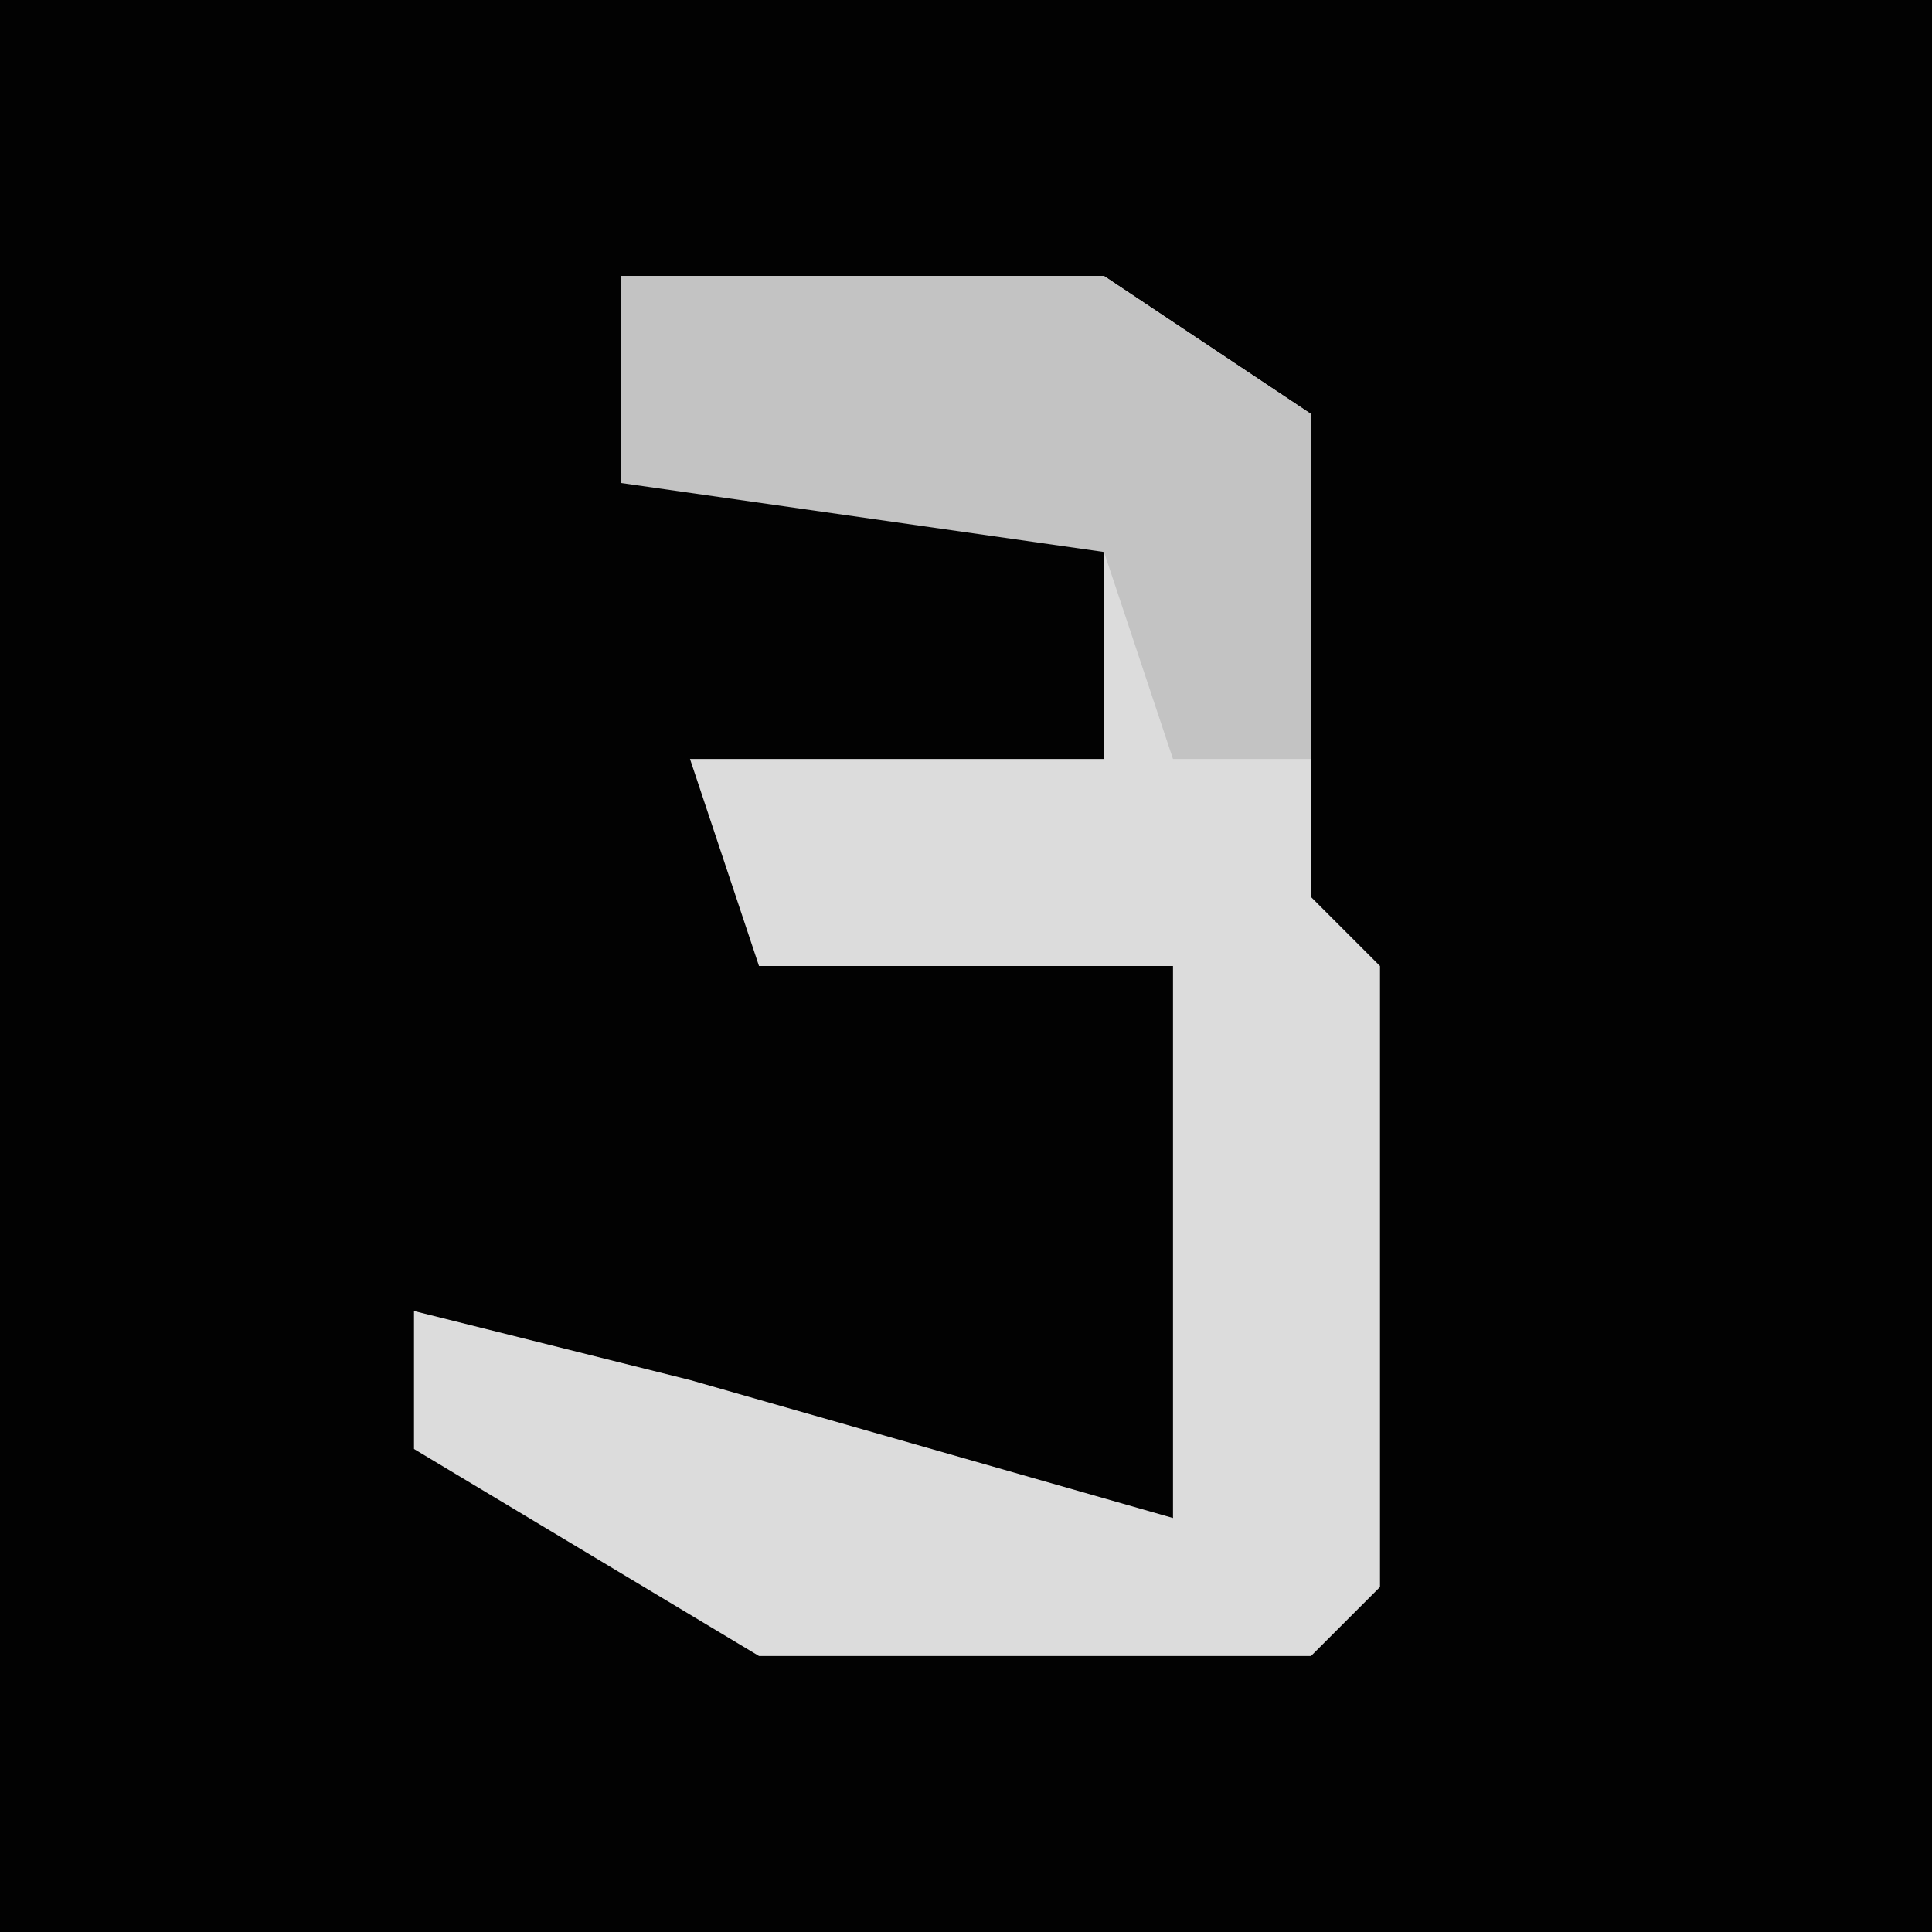 <?xml version="1.0" encoding="UTF-8"?>
<svg version="1.1" xmlns="http://www.w3.org/2000/svg" width="28" height="28">
<path d="M0,0 L28,0 L28,28 L0,28 Z " fill="#020202" transform="translate(0,0)"/>
<path d="M0,0 L7,0 L10,2 L10,9 L11,10 L11,19 L10,20 L2,20 L-3,17 L-3,15 L1,16 L8,18 L8,10 L2,10 L1,7 L7,7 L7,3 L0,3 Z " fill="#DCDCDC" transform="translate(9,4)"/>
<path d="M0,0 L7,0 L10,2 L10,7 L8,7 L7,4 L0,3 Z " fill="#C3C3C3" transform="translate(9,4)"/>
</svg>
